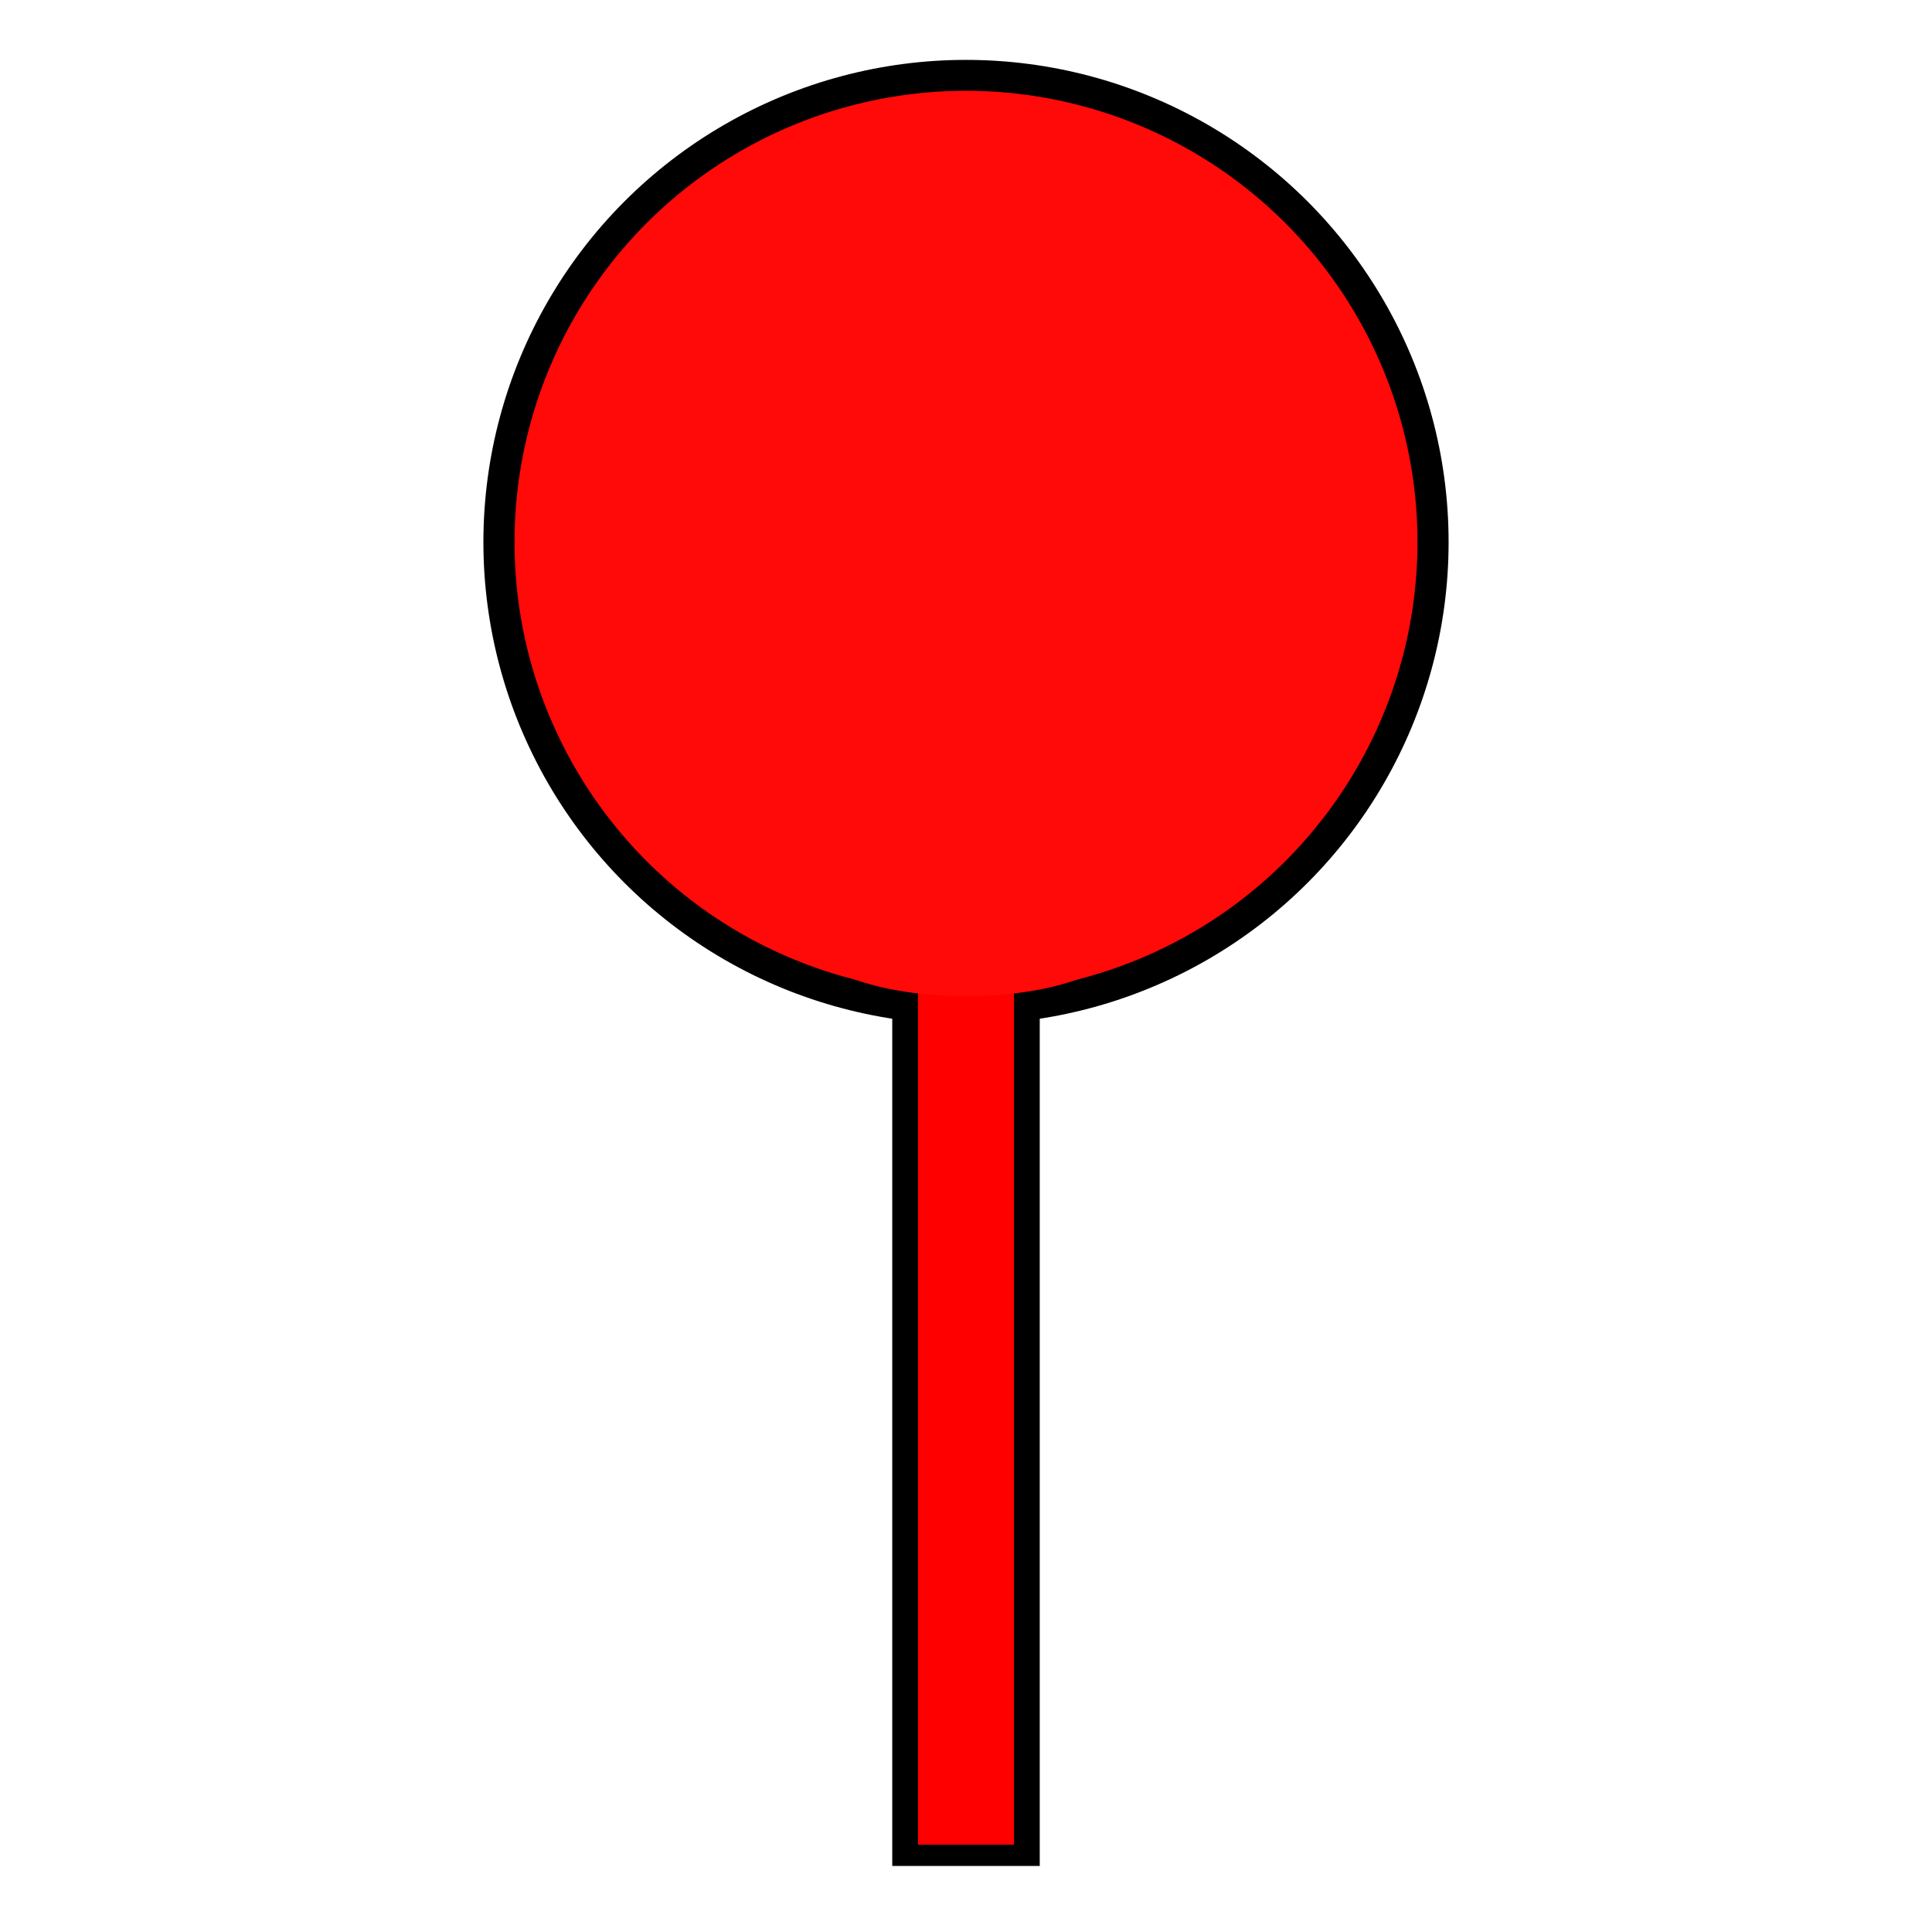 <svg cache-id="747124e2fdd146cc806d0d06d590143d" id="egPvDxpM7RN1" xmlns="http://www.w3.org/2000/svg" xmlns:xlink="http://www.w3.org/1999/xlink" viewBox="0 0 300 300" shape-rendering="geometricPrecision" text-rendering="geometricPrecision"><g><ellipse rx="60.035" ry="60.403" transform="matrix(1.208 0 0 1.2 150 84.183)" fill="#ff0909" stroke="#000" stroke-width="4"/><rect width="18.902" height="177.318" rx="0" ry="0" transform="matrix(1 0 0 0.827 140.549 141.449)" fill="#f00" stroke="#000" stroke-width="4"/></g><ellipse rx="24.752" ry="23.852" transform="matrix(1 0 0 0.384 150 145.528)" fill="#ff0909" stroke-width="0"/></svg>
